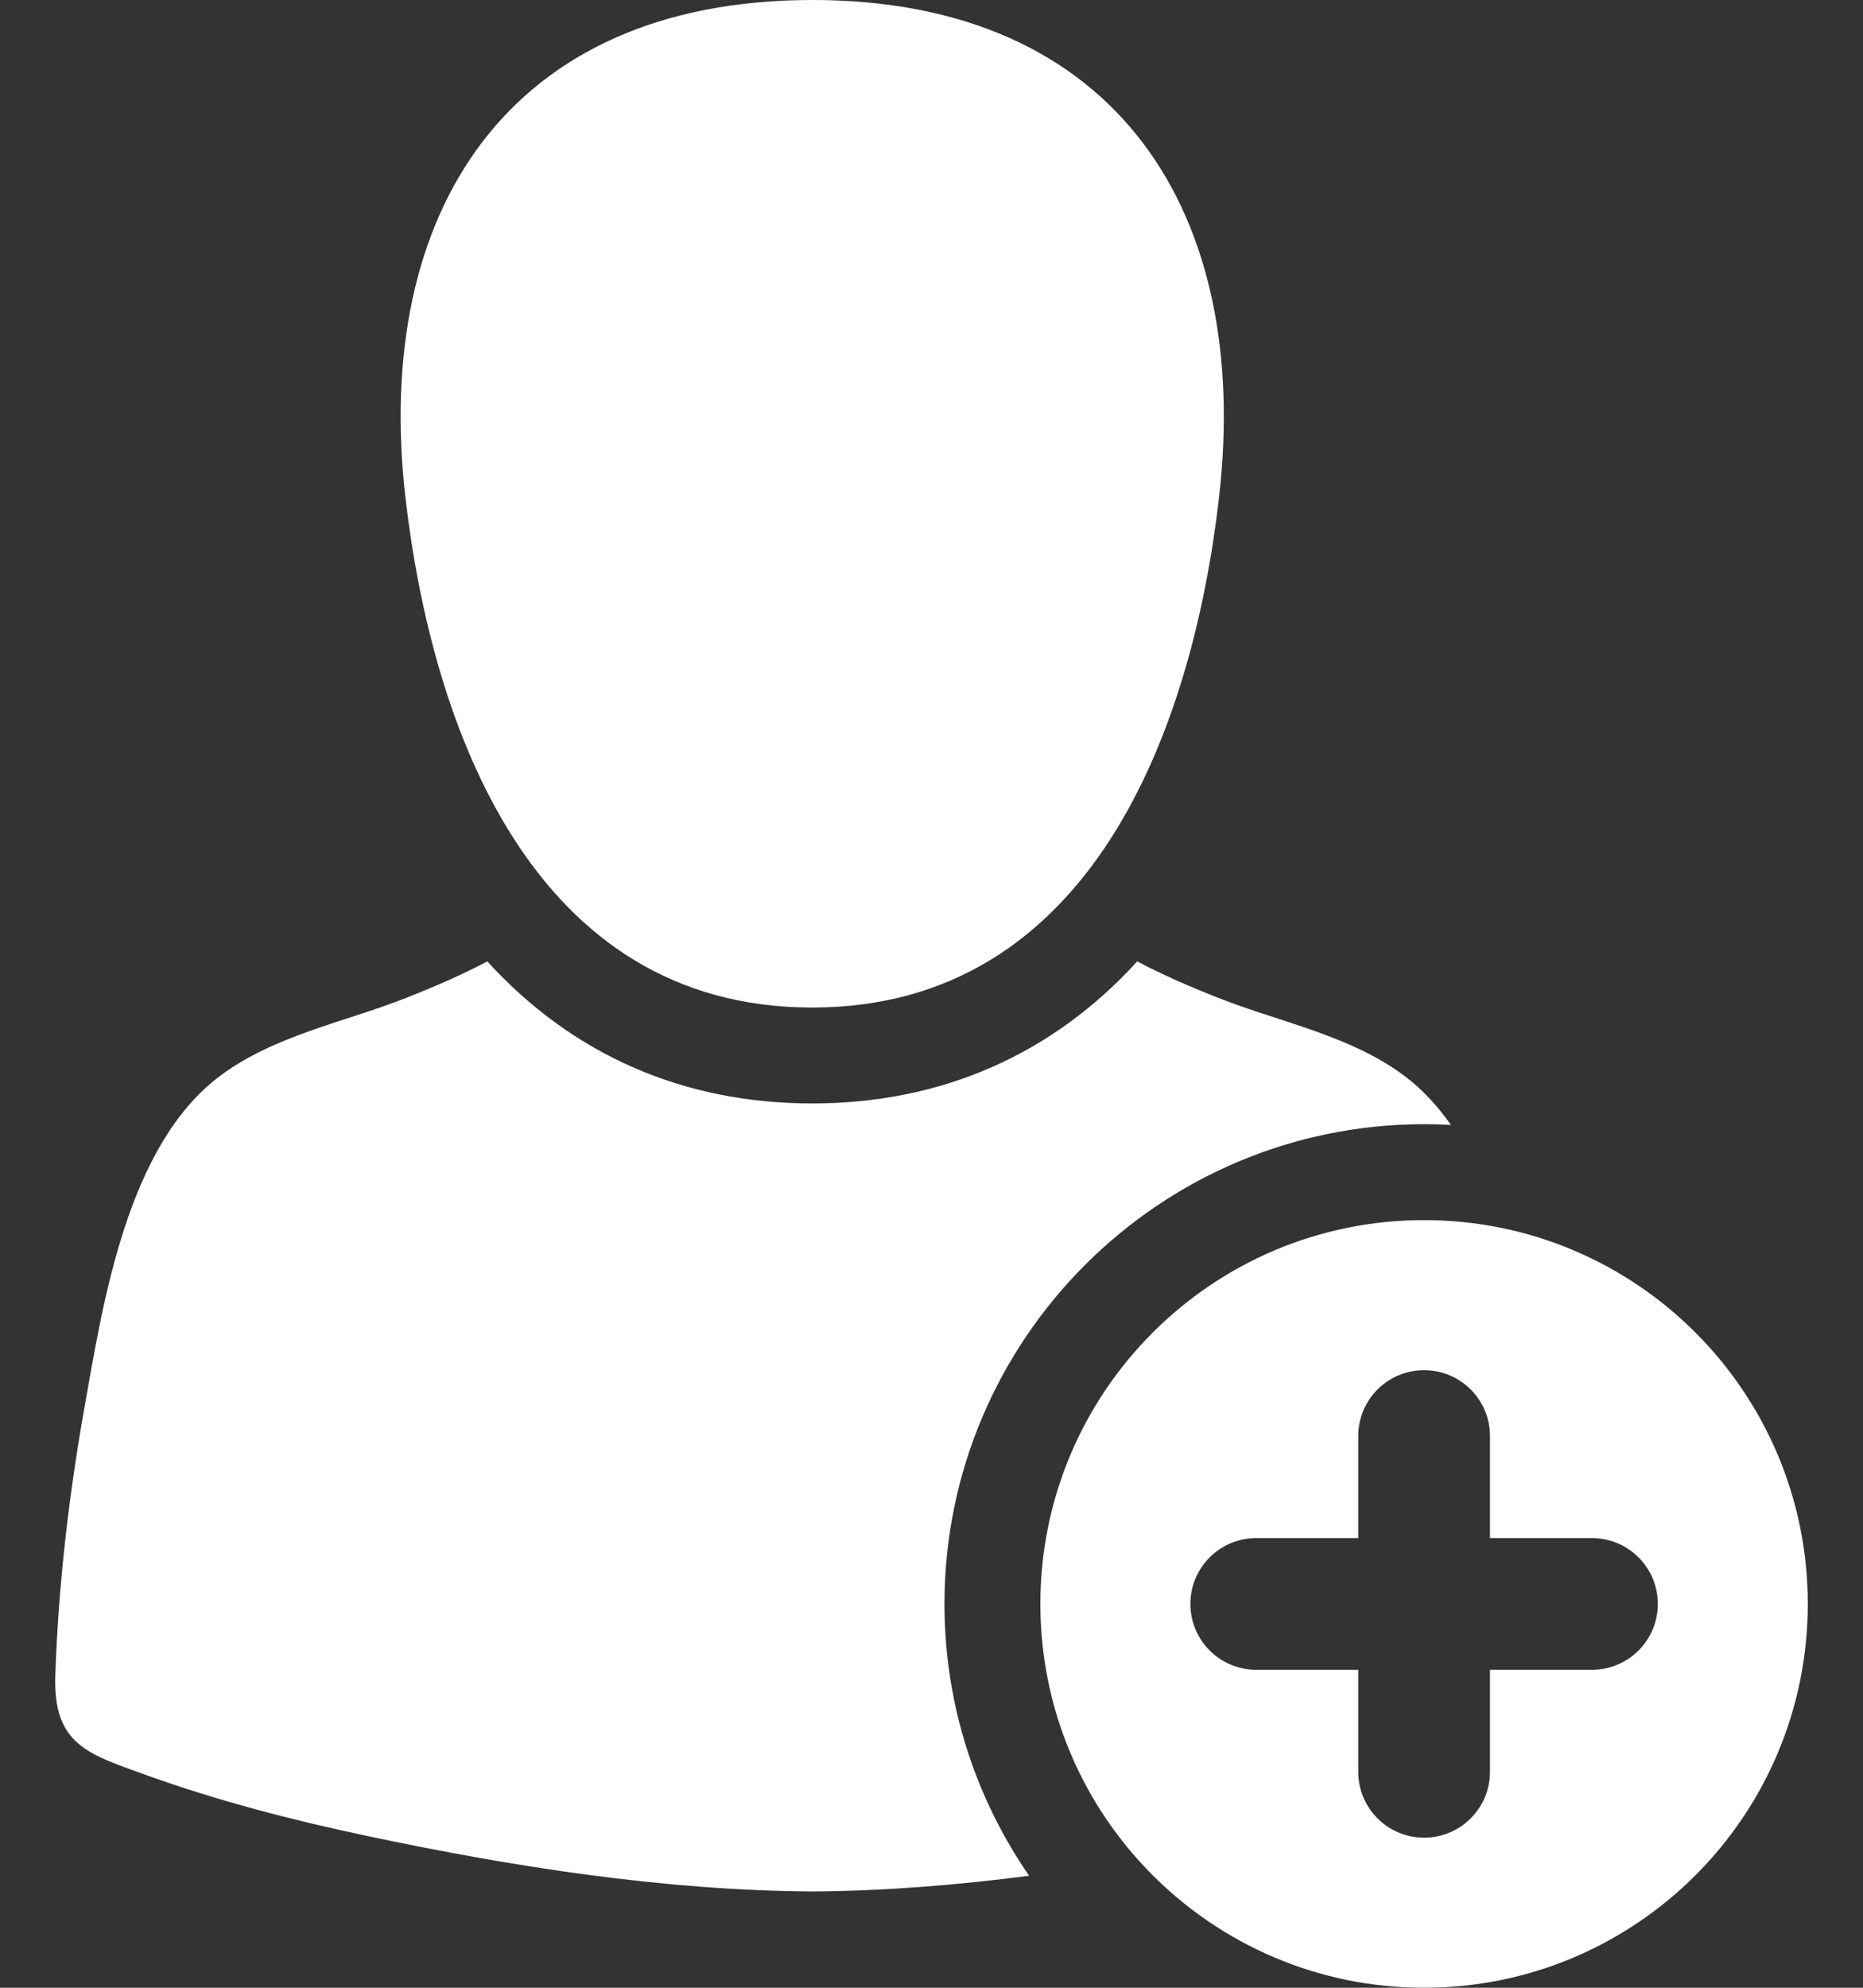 <svg width="30" height="32" viewBox="0 0 30 32" fill="none" xmlns="http://www.w3.org/2000/svg">
<rect x="0" y="0" width="30" height="32" fill="#333333" stroke="none"/>
<path d="M13.08 16.22C17.586 16.219 19.207 11.708 19.631 8.002C20.154 3.436 17.995 0 13.08 0C8.165 0 6.005 3.436 6.528 8.002C6.953 11.708 8.574 16.22 13.08 16.22Z" fill="white"/>
<path d="M22.932 18.098C23.077 18.098 23.221 18.102 23.364 18.11C23.15 17.804 22.902 17.534 22.611 17.317C21.746 16.671 20.624 16.459 19.633 16.07C19.15 15.88 18.718 15.692 18.313 15.477C16.944 16.979 15.158 17.764 13.079 17.764C11.001 17.764 9.216 16.979 7.847 15.477C7.441 15.692 7.009 15.88 6.526 16.07C5.535 16.459 4.414 16.671 3.548 17.317C2.05 18.435 1.663 20.949 1.359 22.664C1.108 24.08 0.94 25.525 0.891 26.963C0.852 28.077 1.402 28.233 2.334 28.569C3.501 28.99 4.706 29.302 5.919 29.558C8.261 30.053 10.675 30.433 13.079 30.45C14.244 30.442 15.412 30.348 16.572 30.197C15.713 28.953 15.209 27.445 15.209 25.821C15.209 21.562 18.674 18.098 22.932 18.098Z" fill="white"/>
<path d="M22.932 19.642C19.52 19.642 16.753 22.409 16.753 25.821C16.753 29.233 19.52 32 22.932 32C26.345 32 29.111 29.233 29.111 25.821C29.111 22.409 26.345 19.642 22.932 19.642ZM25.636 26.881H23.993V28.524C23.993 29.11 23.518 29.584 22.933 29.584C22.347 29.584 21.872 29.11 21.872 28.524V26.881H20.229C19.644 26.881 19.169 26.407 19.169 25.821C19.169 25.235 19.644 24.761 20.229 24.761H21.872V23.118C21.872 22.532 22.347 22.058 22.933 22.058C23.518 22.058 23.993 22.532 23.993 23.118V24.761H25.636C26.221 24.761 26.696 25.235 26.696 25.821C26.696 26.407 26.221 26.881 25.636 26.881Z" fill="white"/>
</svg>
